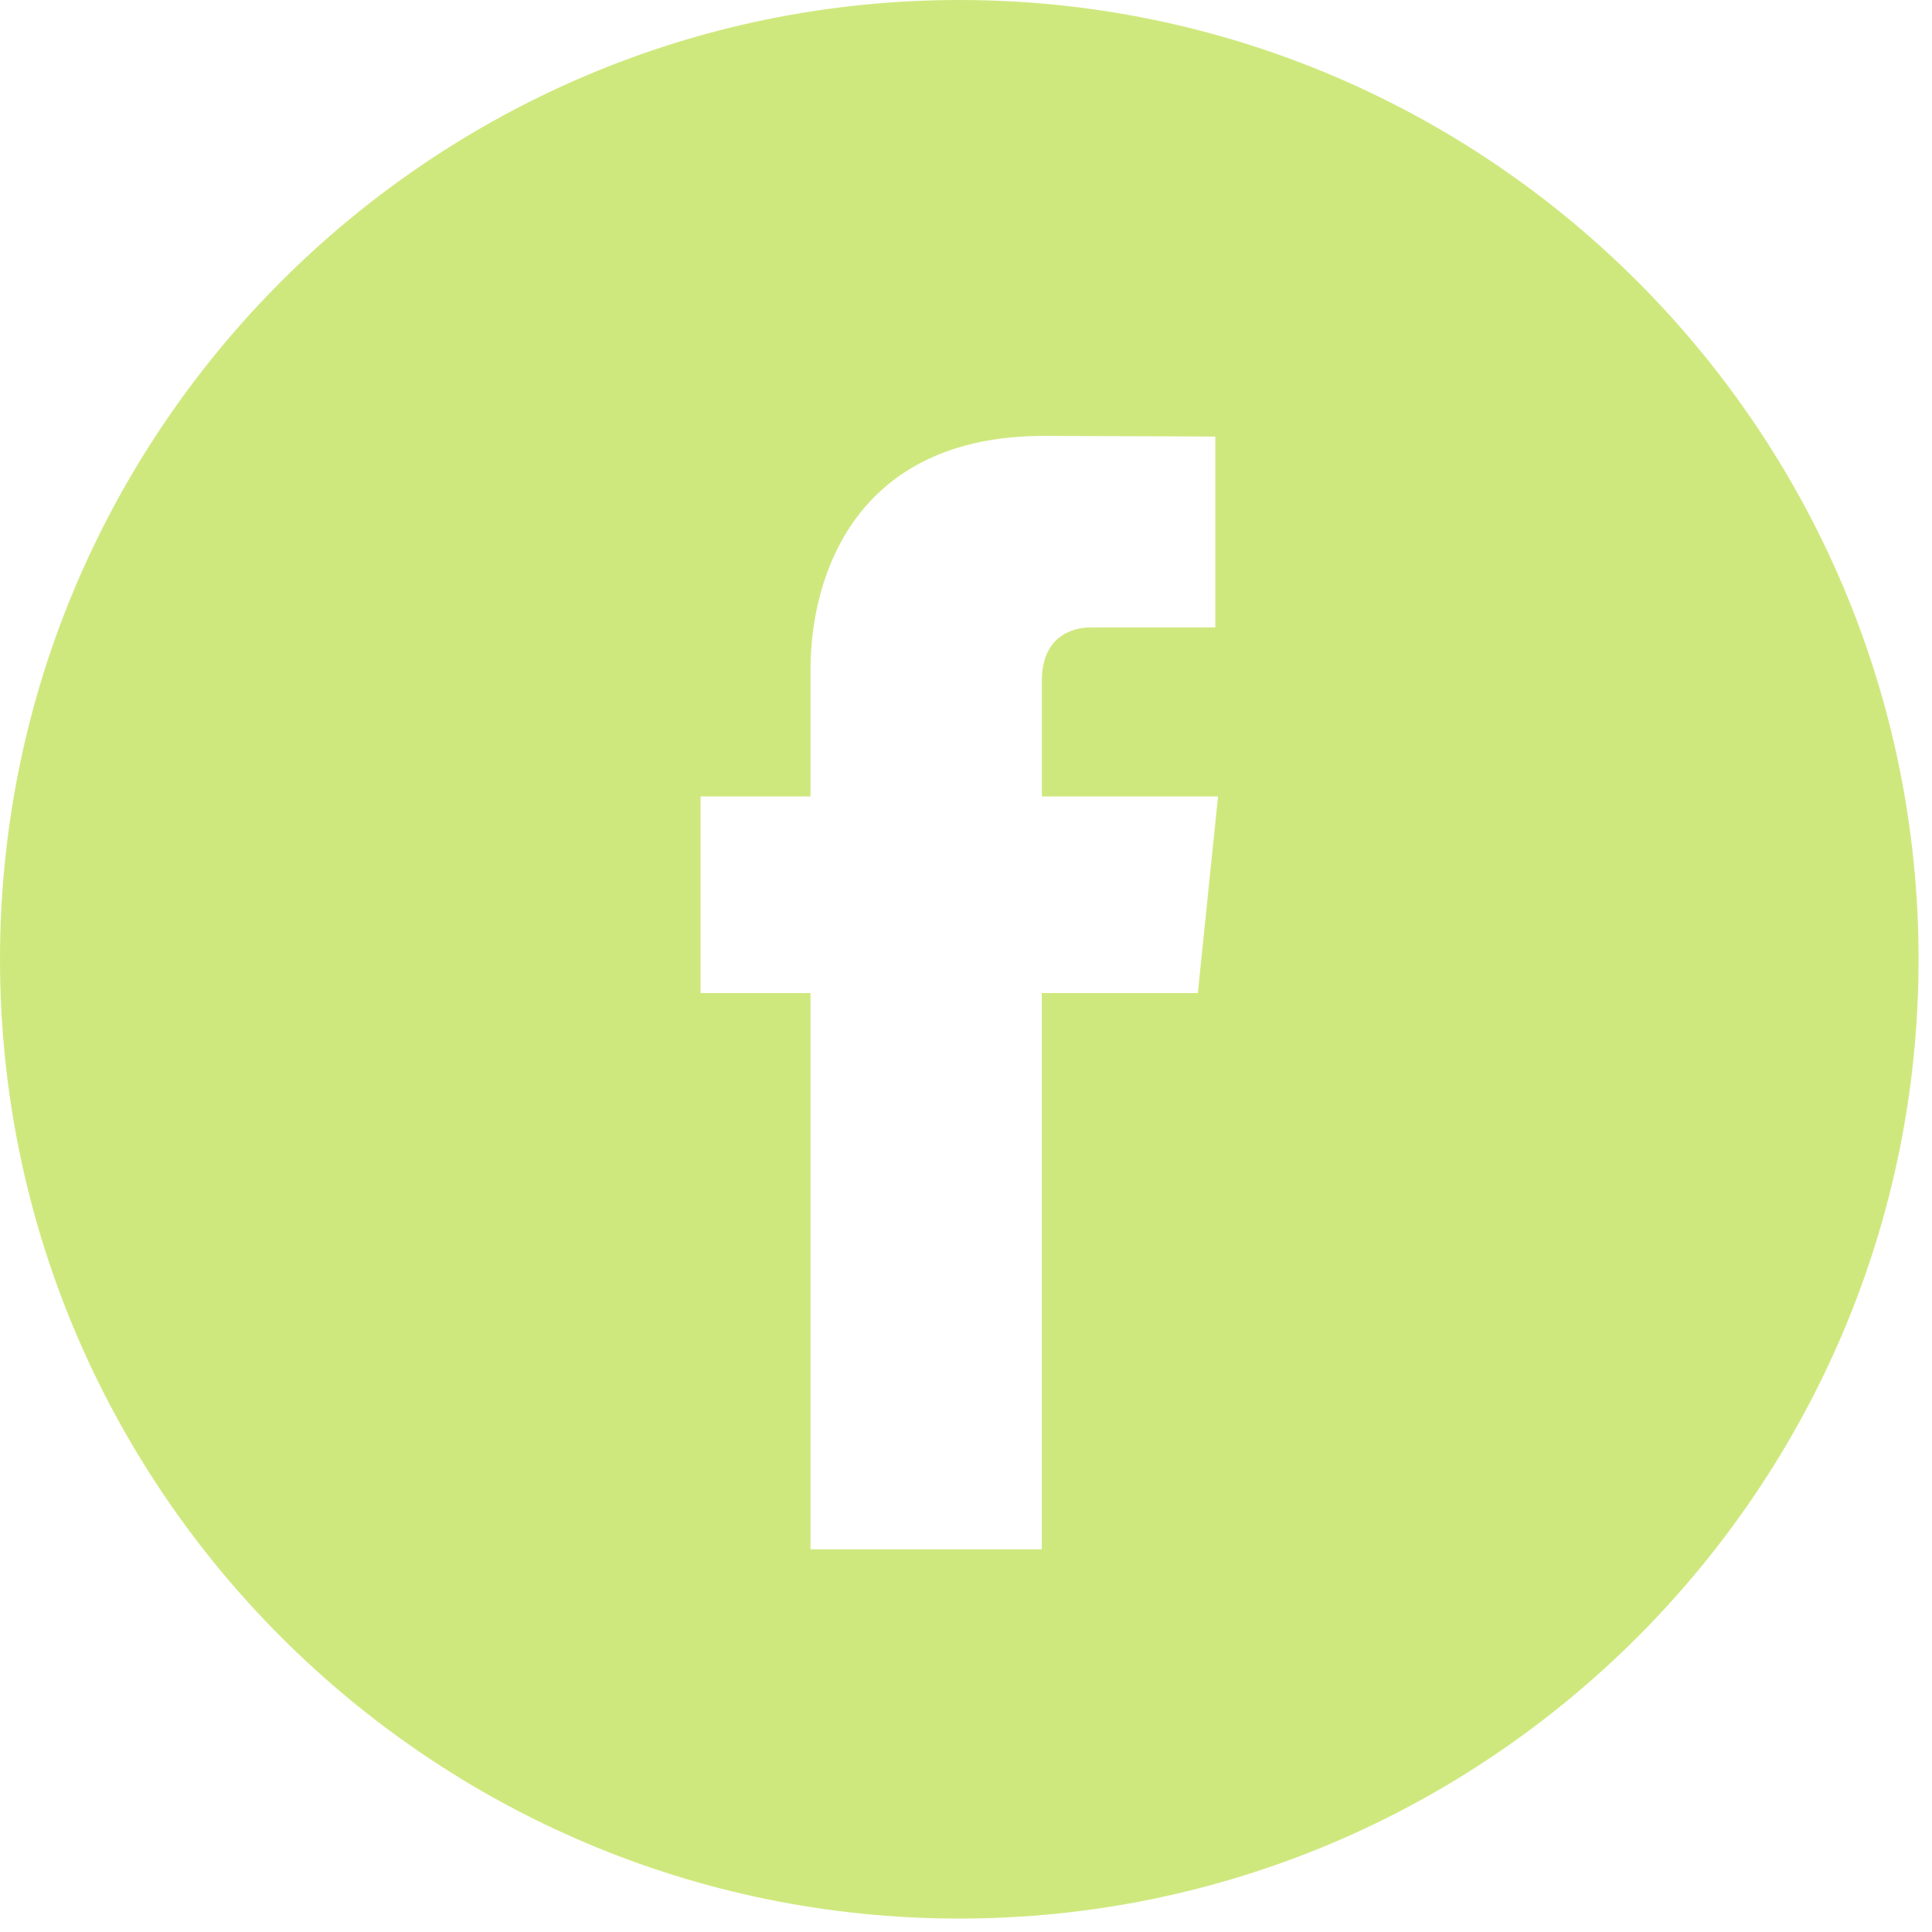 <svg xmlns="http://www.w3.org/2000/svg" width="40" height="40" viewBox="0 0 40 40">
  <path fill="#CFE87E" d="M19.861,0 C8.91,0 0,8.91 0,19.861 C0,30.811 8.91,39.722 19.861,39.722 C30.811,39.722 39.722,30.811 39.722,19.861 C39.722,8.91 30.813,0 19.861,0 Z M24.8,20.56 L21.569,20.56 C21.569,25.722 21.569,32.077 21.569,32.077 L16.781,32.077 C16.781,32.077 16.781,25.784 16.781,20.56 L14.505,20.56 L14.505,16.49 L16.781,16.49 L16.781,13.857 C16.781,11.971 17.677,9.025 21.613,9.025 L25.161,9.038 L25.161,12.99 C25.161,12.99 23.005,12.99 22.586,12.99 C22.166,12.99 21.57,13.199 21.57,14.098 L21.57,16.49 L25.218,16.49 L24.8,20.56 Z"/>
</svg>
